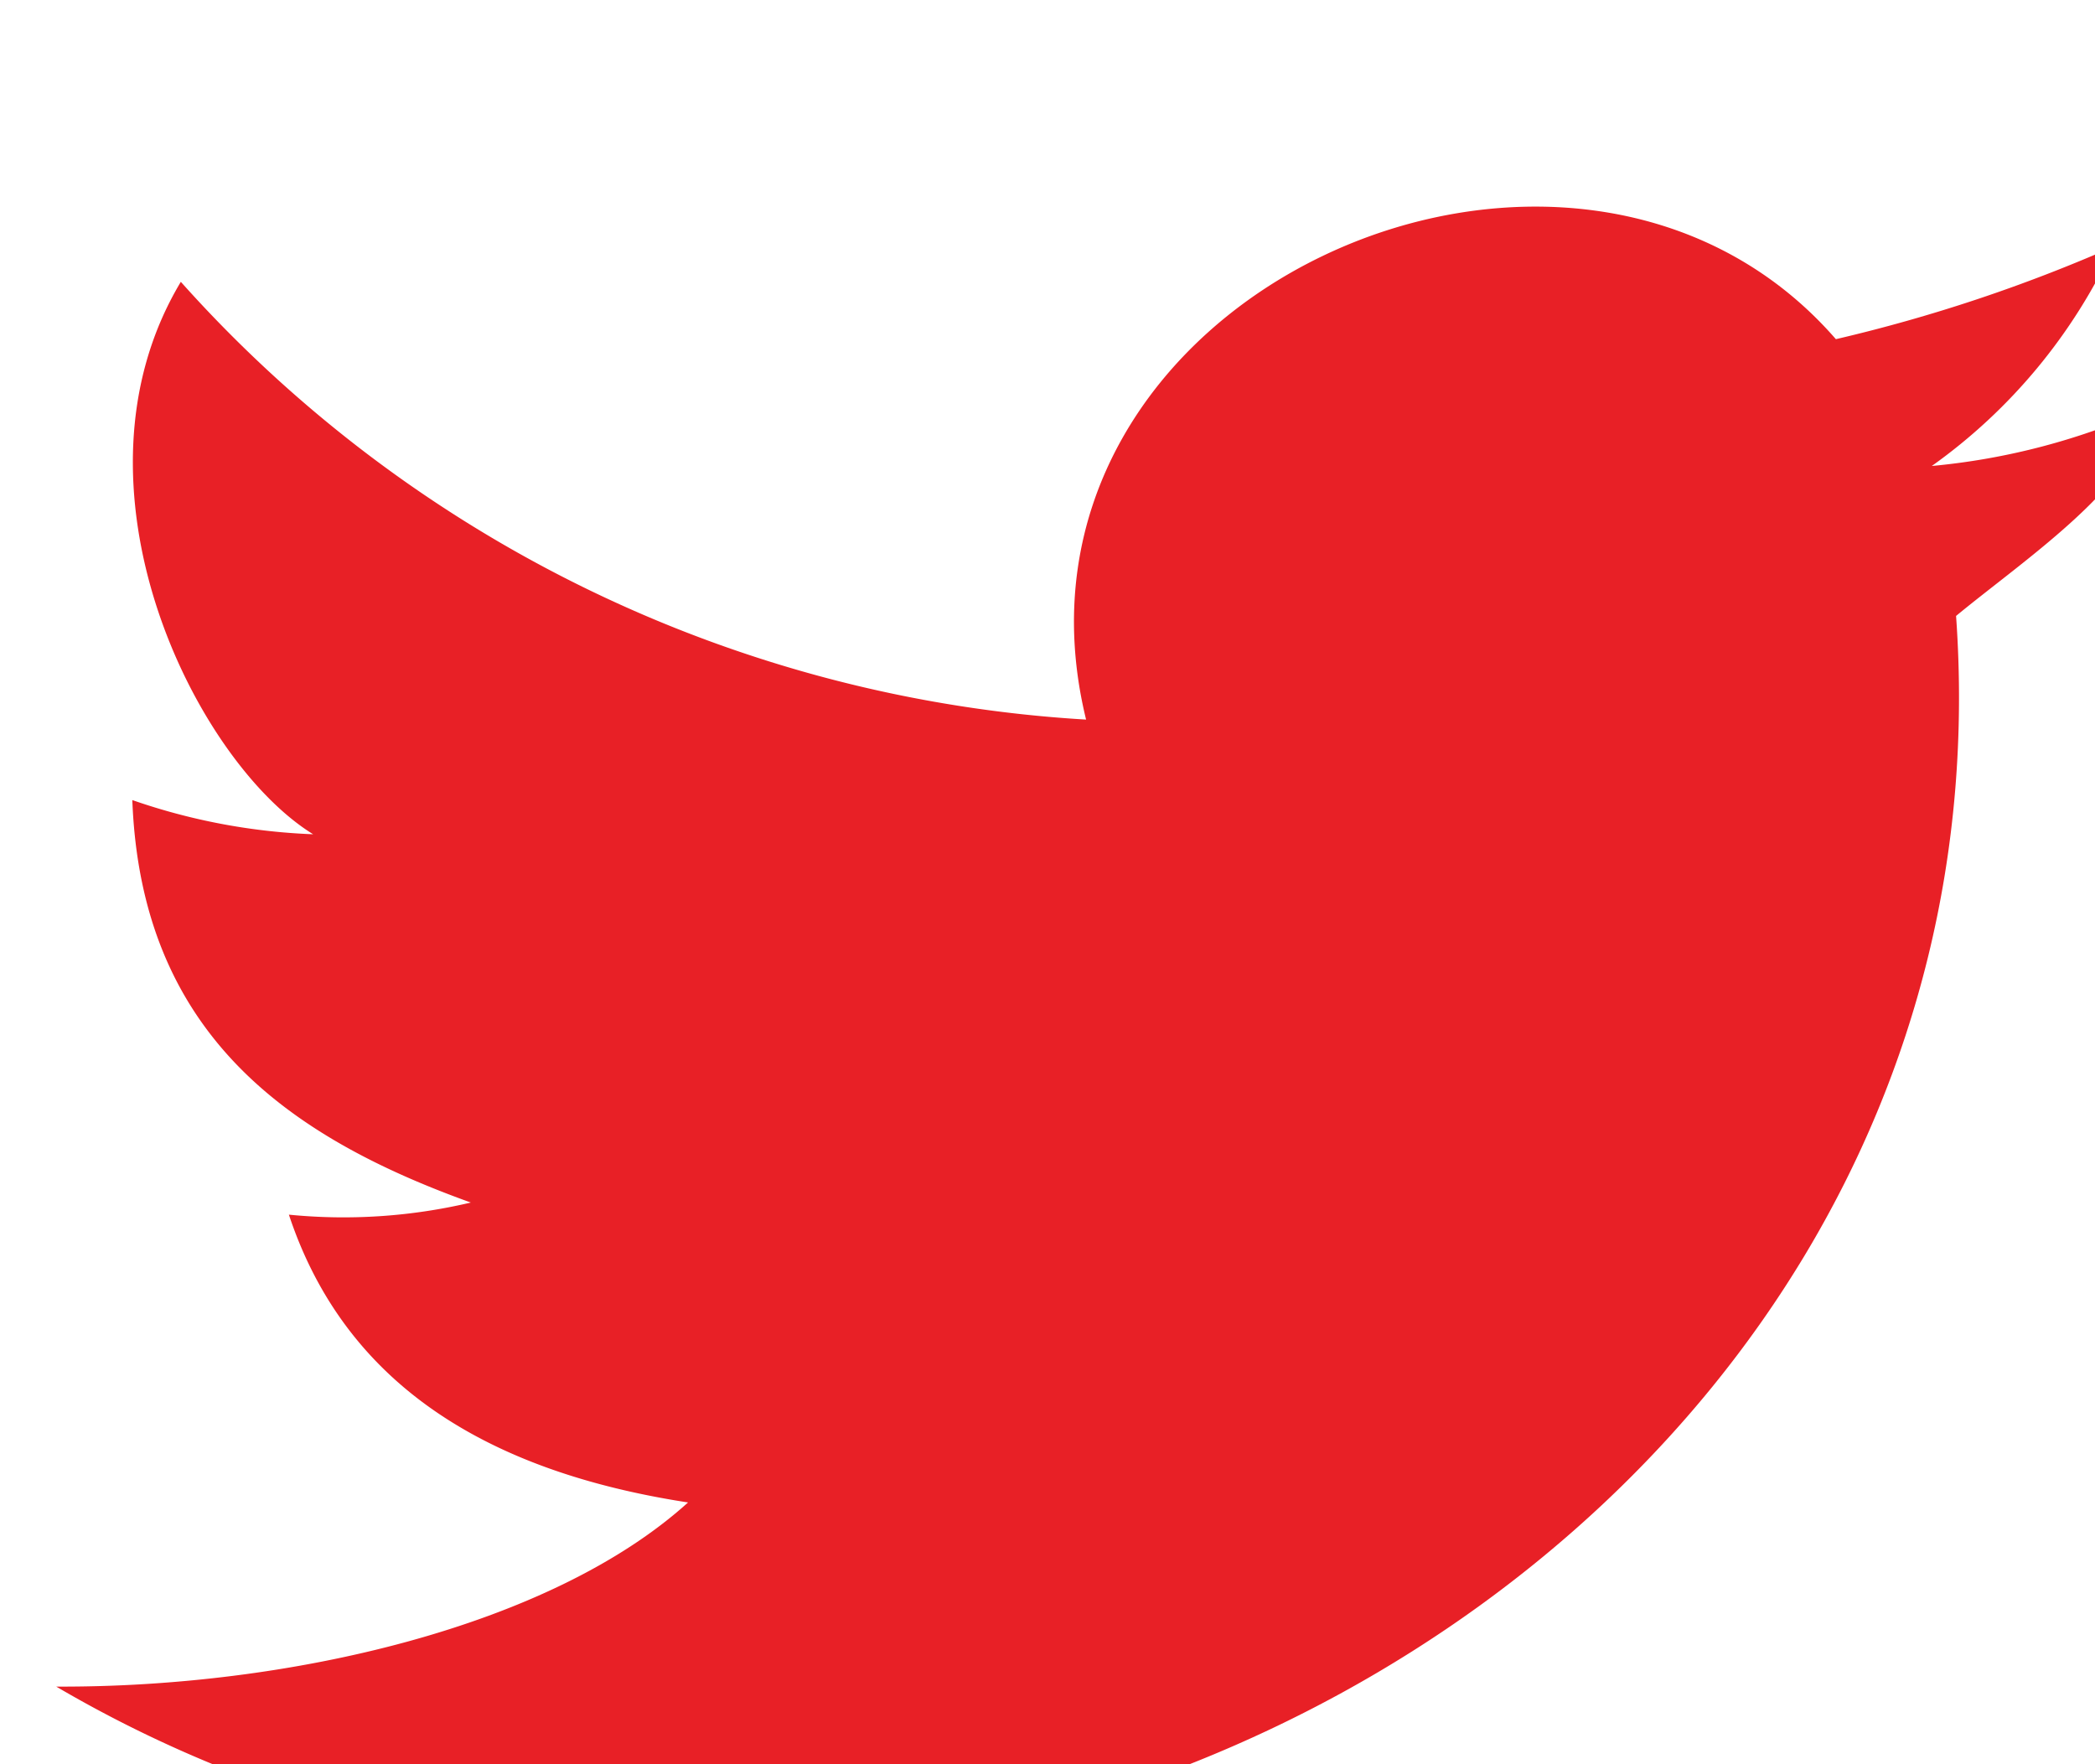 <svg xmlns="http://www.w3.org/2000/svg" xmlns:xlink="http://www.w3.org/1999/xlink" width="19" height="16" viewBox="0 0 19 16">
  <defs>
    <style>
      .cls-1 {
        fill: #e82026;
        fill-rule: evenodd;
        filter: url(#filter);
      }
    </style>
    <filter id="filter" x="1227" y="2130" width="19" height="16" filterUnits="userSpaceOnUse">
      <feOffset result="offset" dy="1" in="SourceAlpha"/>
      <feGaussianBlur result="blur"/>
      <feFlood result="flood" flood-color="#fff"/>
      <feComposite result="composite" operator="in" in2="blur"/>
      <feBlend result="blend" in="SourceGraphic"/>
      <feGaussianBlur result="blur-2" stdDeviation="1.414" in="SourceAlpha"/>
      <feFlood result="flood-2" flood-opacity="0.24"/>
      <feComposite result="composite-2" operator="out" in2="blur-2"/>
      <feOffset result="offset-2" dx="0.5" dy="0.866"/>
      <feComposite result="composite-3" operator="in" in2="SourceAlpha"/>
      <feBlend result="blend-2" mode="multiply" in2="blend"/>
    </filter>
  </defs>
  <path id="Twitter_Icon" data-name="Twitter Icon" class="cls-1" d="M1245.99,2131.84c-0.09.68-1.12,1.36-1.75,1.88,0.62,8.69-9.72,14.11-17.23,9.71,2.1,0.01,4.48-.54,5.73-1.67-1.82-.28-3.11-1.07-3.62-2.61a5.025,5.025,0,0,0,1.65-.11c-1.67-.6-2.99-1.54-3.07-3.65a5.628,5.628,0,0,0,1.64.31c-1.07-.66-2.31-3.16-1.2-5.01a11.948,11.948,0,0,0,8.21,3.97c-0.94-3.84,4.39-6.22,6.8-3.45a14.326,14.326,0,0,0,2.52-.84,5.027,5.027,0,0,1-1.65,1.99A6.172,6.172,0,0,0,1245.99,2131.84Z" transform="translate(-1227 -2130)"/>
</svg>
